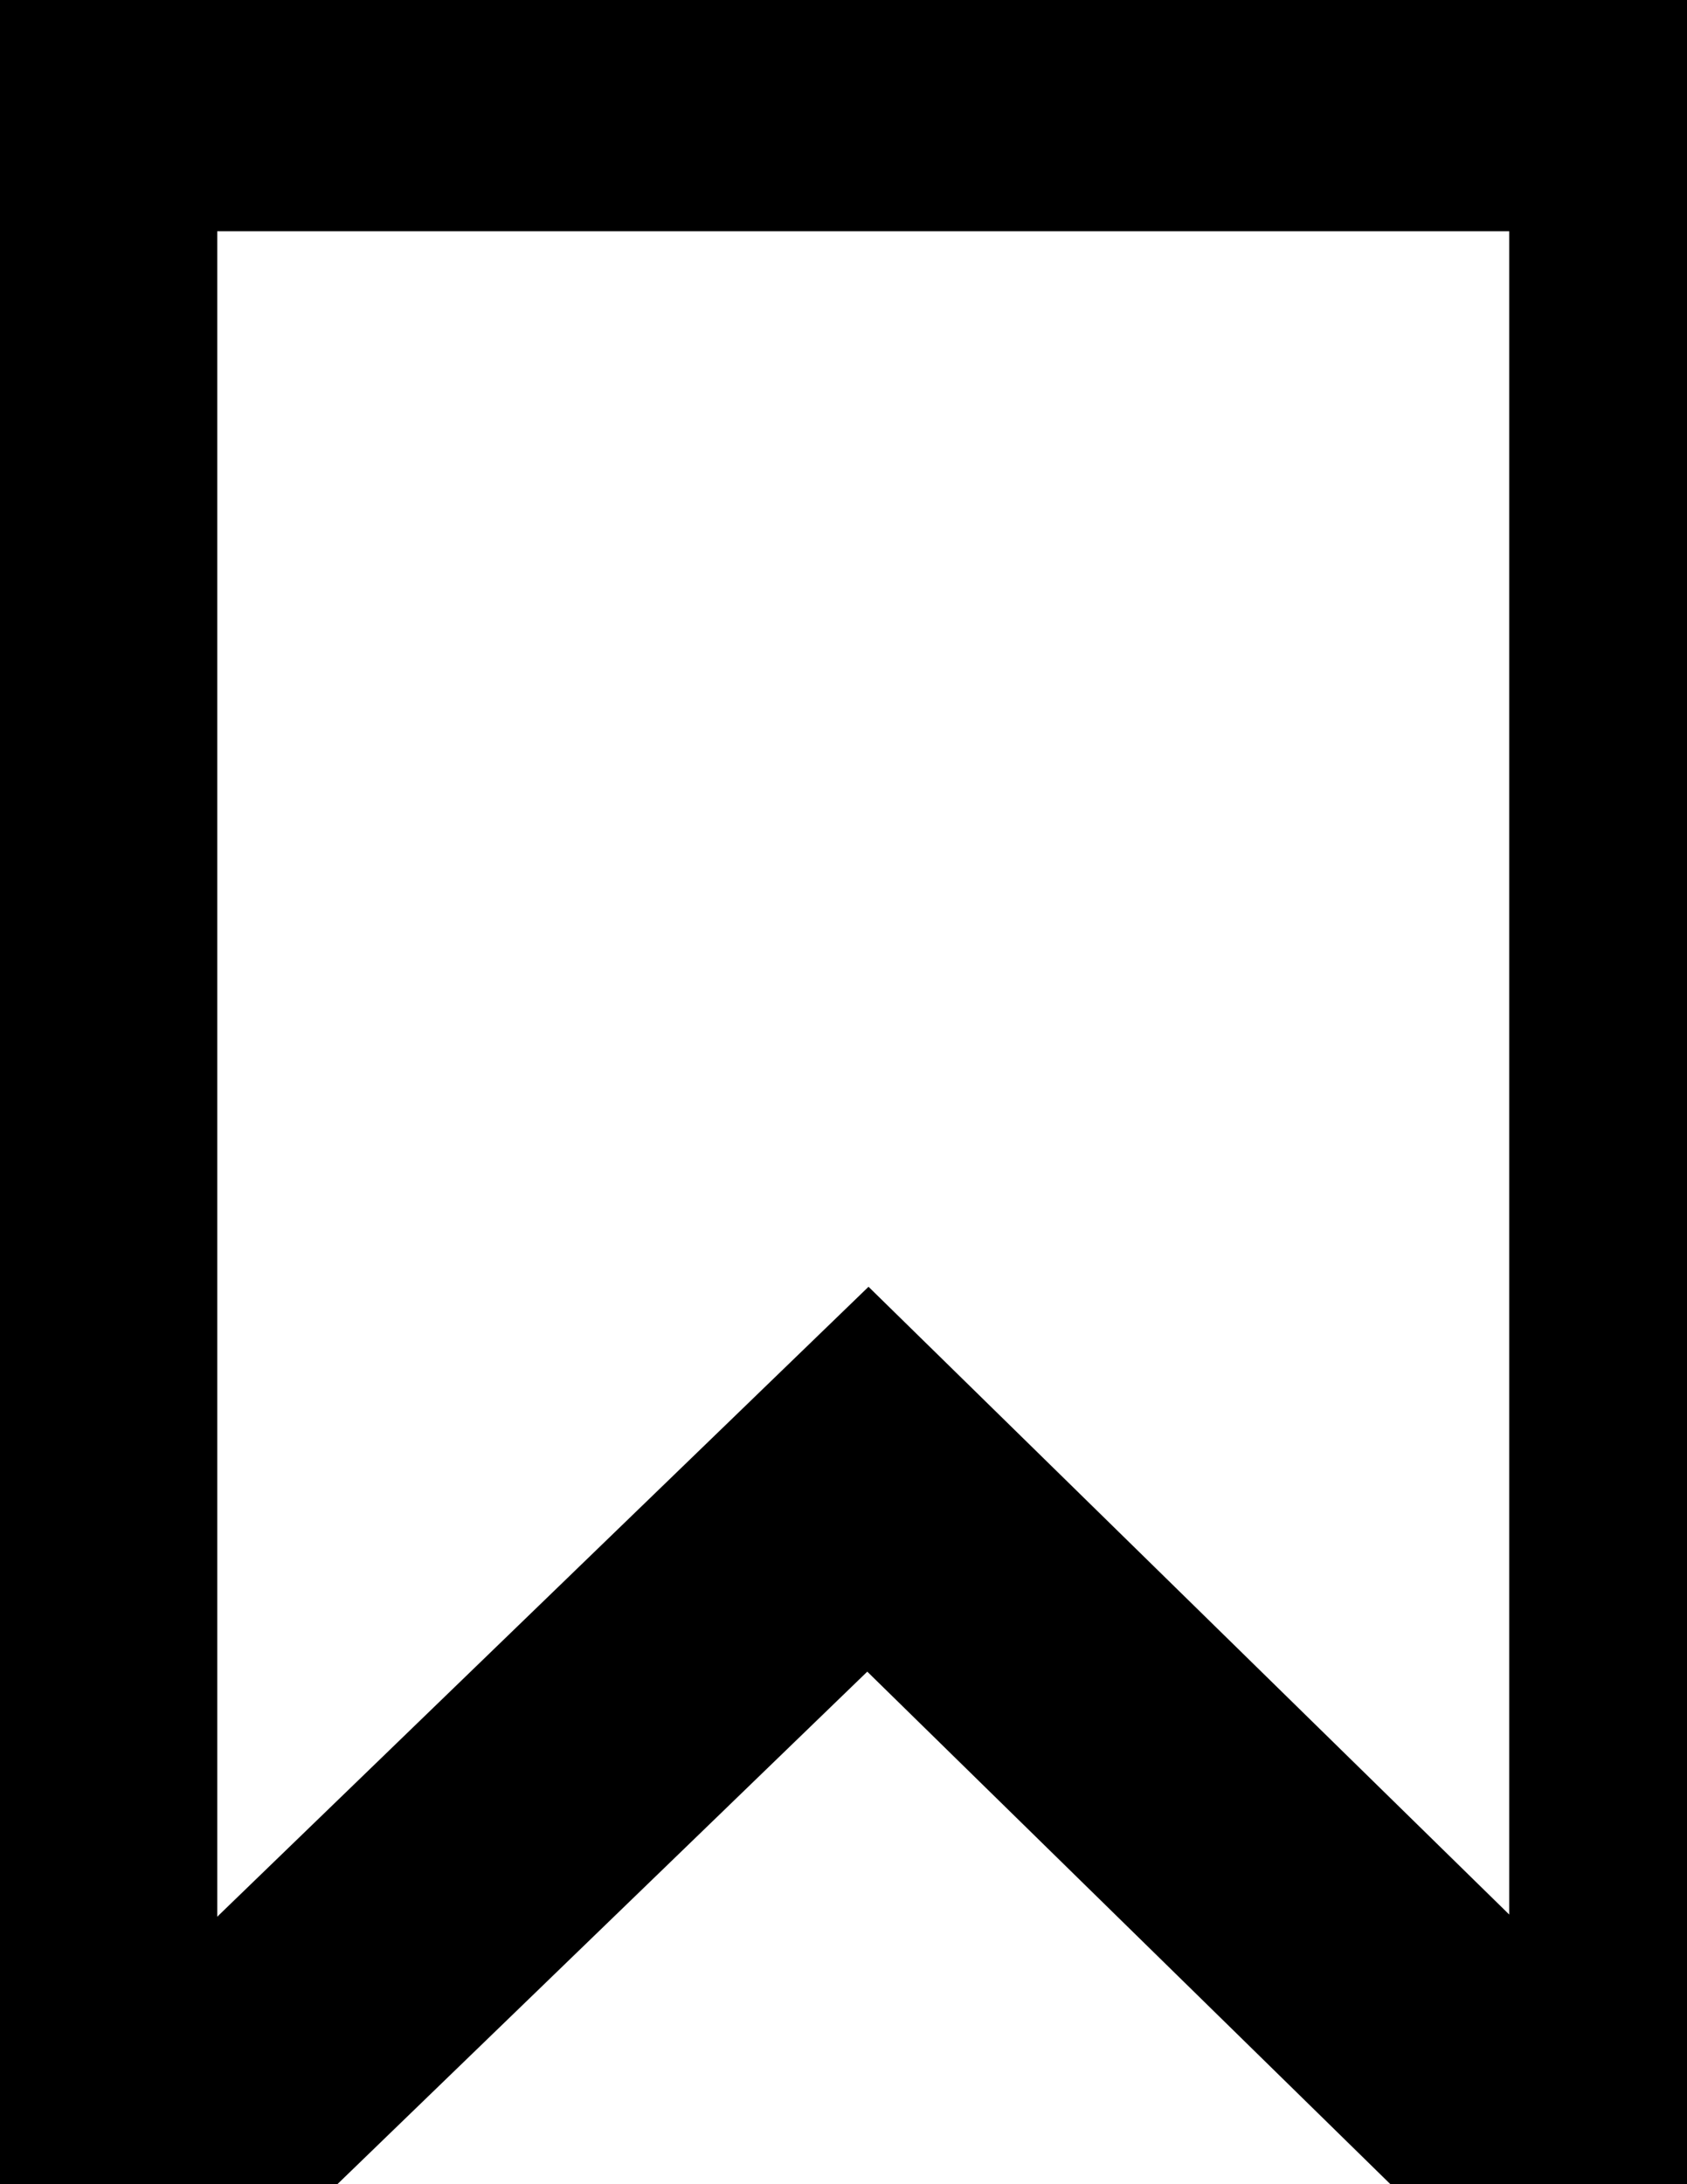 <?xml version="1.0" encoding="utf-8" ?>
<svg xmlns="http://www.w3.org/2000/svg" xmlns:xlink="http://www.w3.org/1999/xlink" width="17" height="22">
	<defs>
		<clipPath id="clip_0">
			<rect x="-22.72" y="-19.64" width="367.5" height="796.74" clip-rule="evenodd"/>
		</clipPath>
	</defs>
	<g clip-path="url(#clip_0)">
		<path fill="none" stroke="rgb(0,0,0)" stroke-width="2.835" stroke-miterlimit="4" transform="matrix(0.98 0 0 0.98 0.8 0.94)" d="M8.108 14.244L15.511 21.494L16.12 21.494L16.12 0L0 0L0 21.494L0.609 21.494L8.108 14.244Z"/>
	</g>
</svg>
